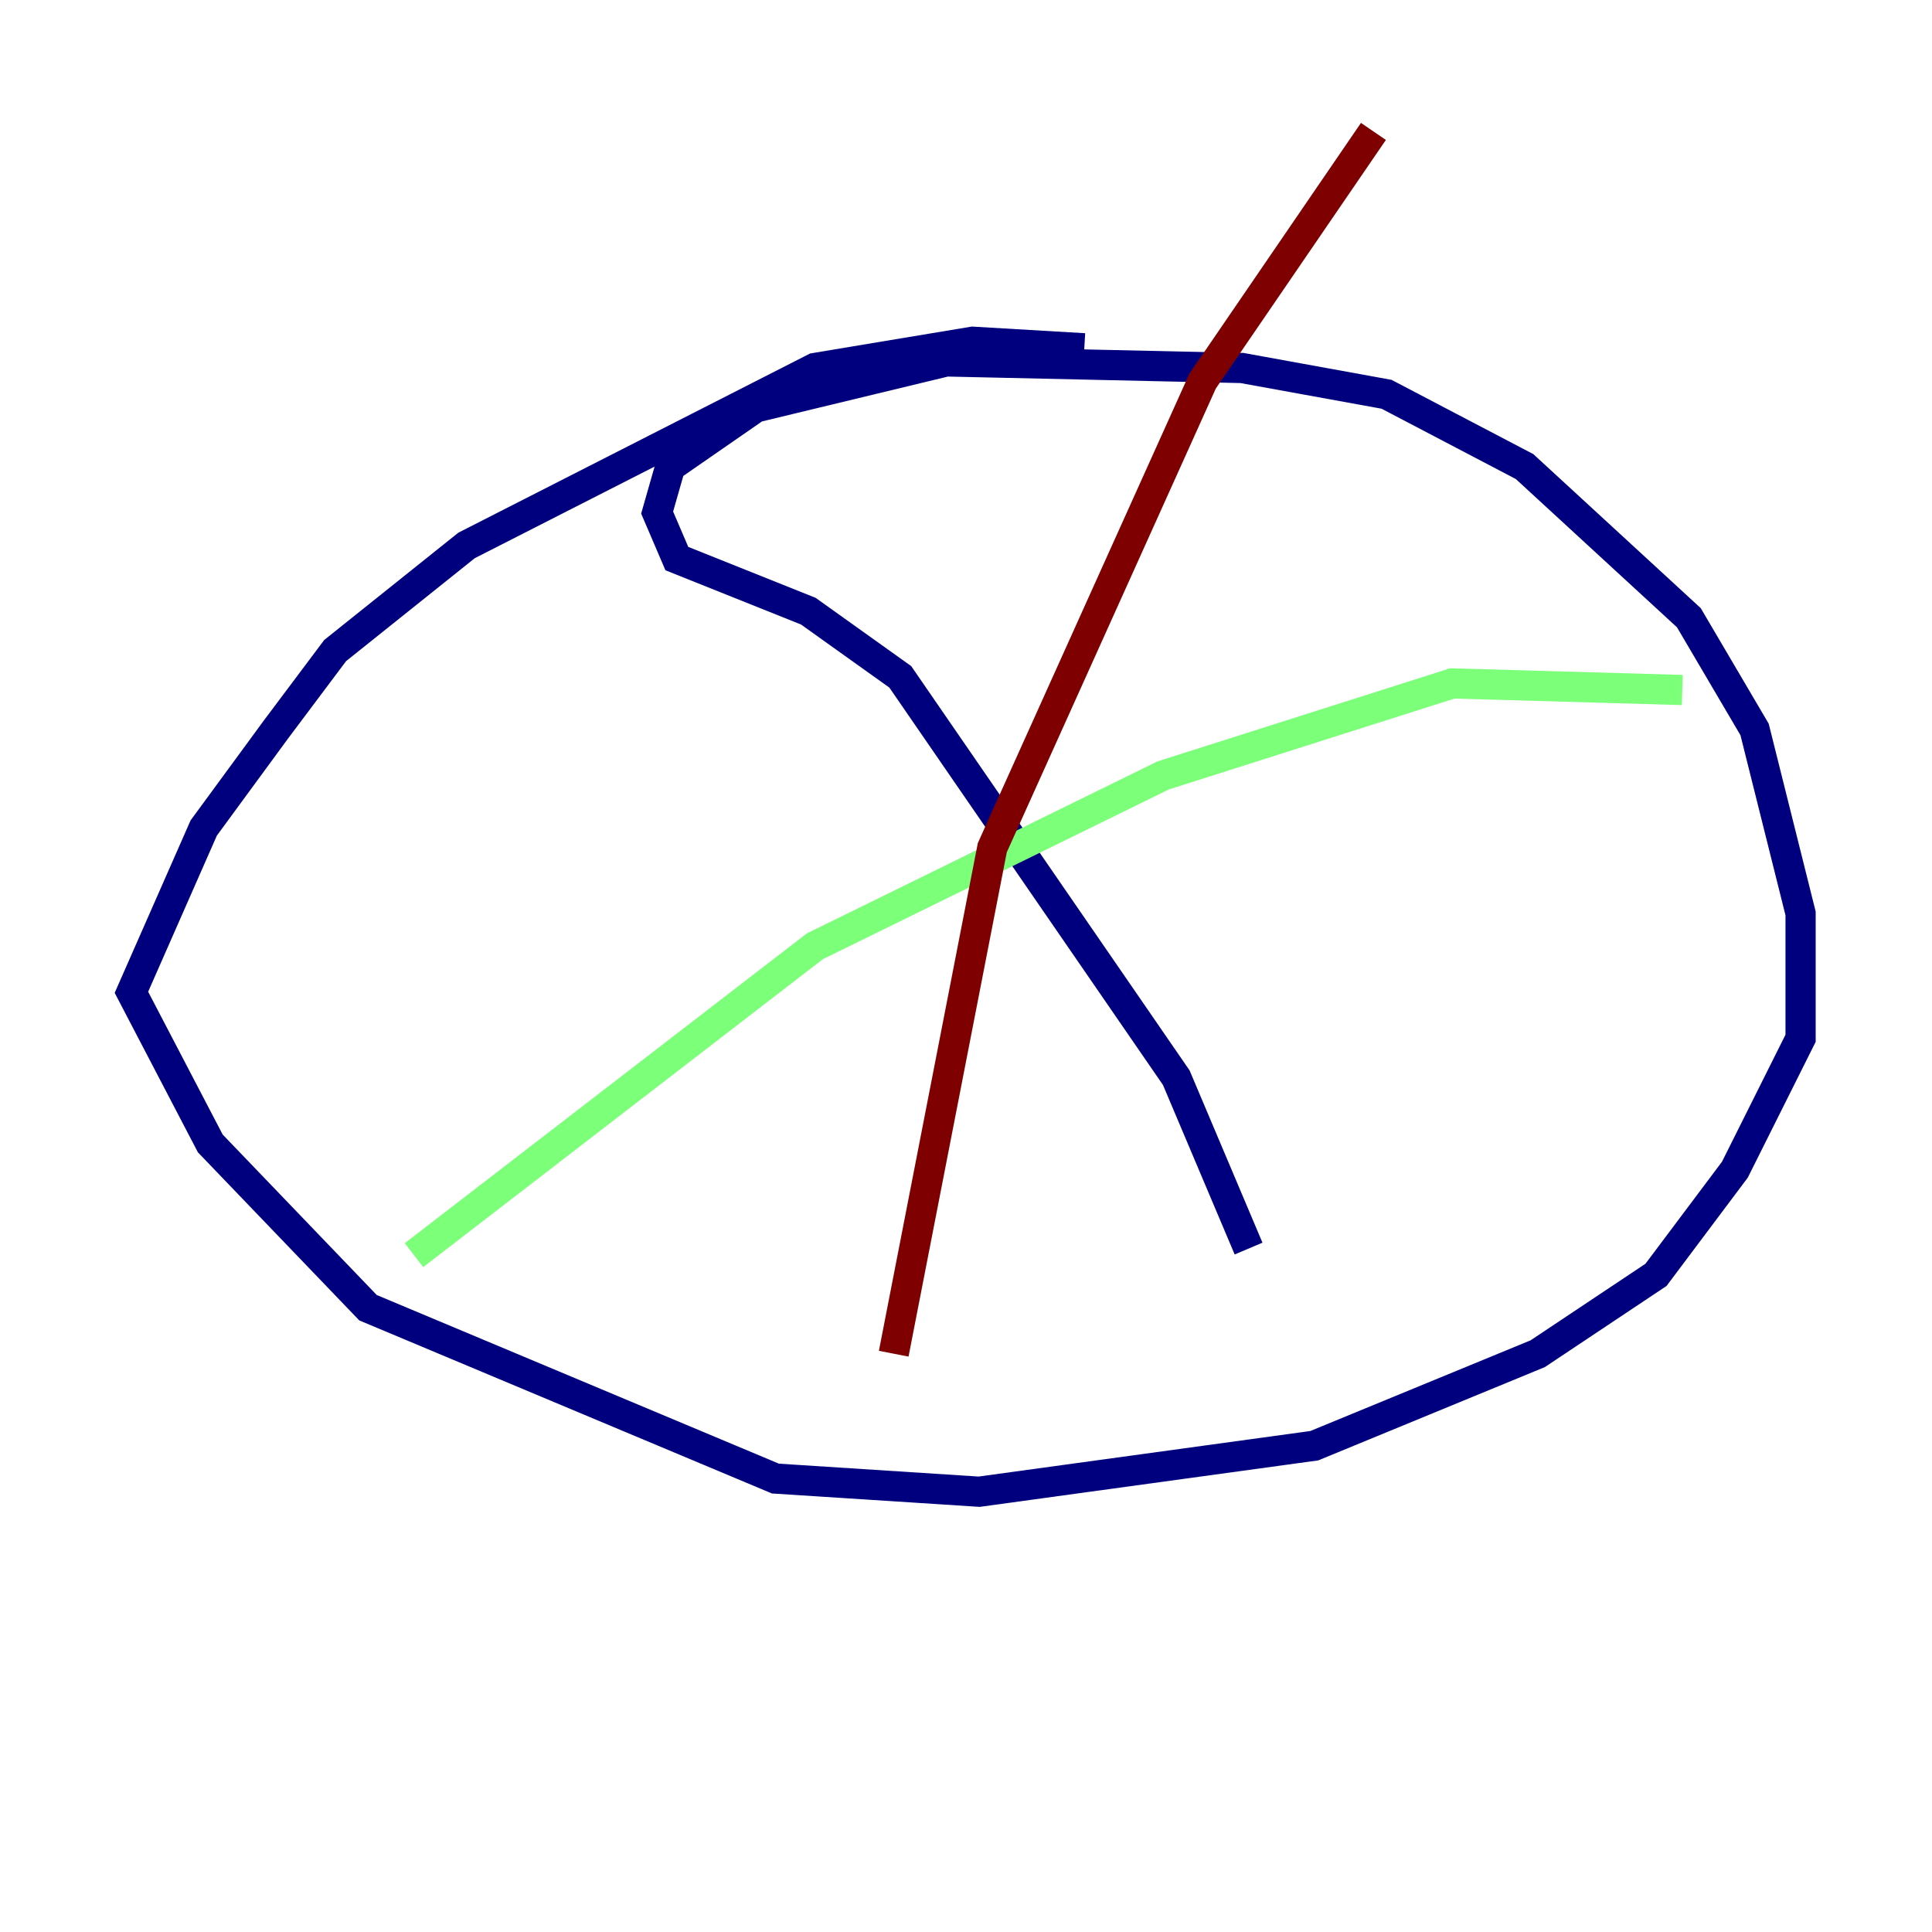 <?xml version="1.0" encoding="utf-8" ?>
<svg baseProfile="tiny" height="128" version="1.2" viewBox="0,0,128,128" width="128" xmlns="http://www.w3.org/2000/svg" xmlns:ev="http://www.w3.org/2001/xml-events" xmlns:xlink="http://www.w3.org/1999/xlink"><defs /><polyline fill="none" points="71.837,23.075 64.435,22.64 53.986,24.381 30.912,36.136 22.204,43.102 18.286,48.327 13.497,54.857 8.707,65.742 13.932,75.755 24.381,86.639 51.374,97.959 64.871,98.83 87.075,95.782 101.878,89.687 109.714,84.463 114.939,77.497 119.293,68.789 119.293,60.517 116.245,48.327 111.891,40.925 101.007,30.912 91.864,26.122 82.286,24.381 62.694,23.946 50.068,26.993 44.408,30.912 43.537,33.959 44.843,37.007 53.551,40.49 59.646,44.843 77.932,71.401 82.721,82.721" stroke="#00007f" stroke-width="2" /><polyline fill="none" points="27.429,83.156 53.986,62.694 77.061,51.374 96.218,45.279 111.456,45.714" stroke="#7cff79" stroke-width="2" /><polyline fill="none" points="59.211,89.687 65.742,56.163 79.674,25.252 90.993,8.707" stroke="#7f0000" stroke-width="2" /></svg>